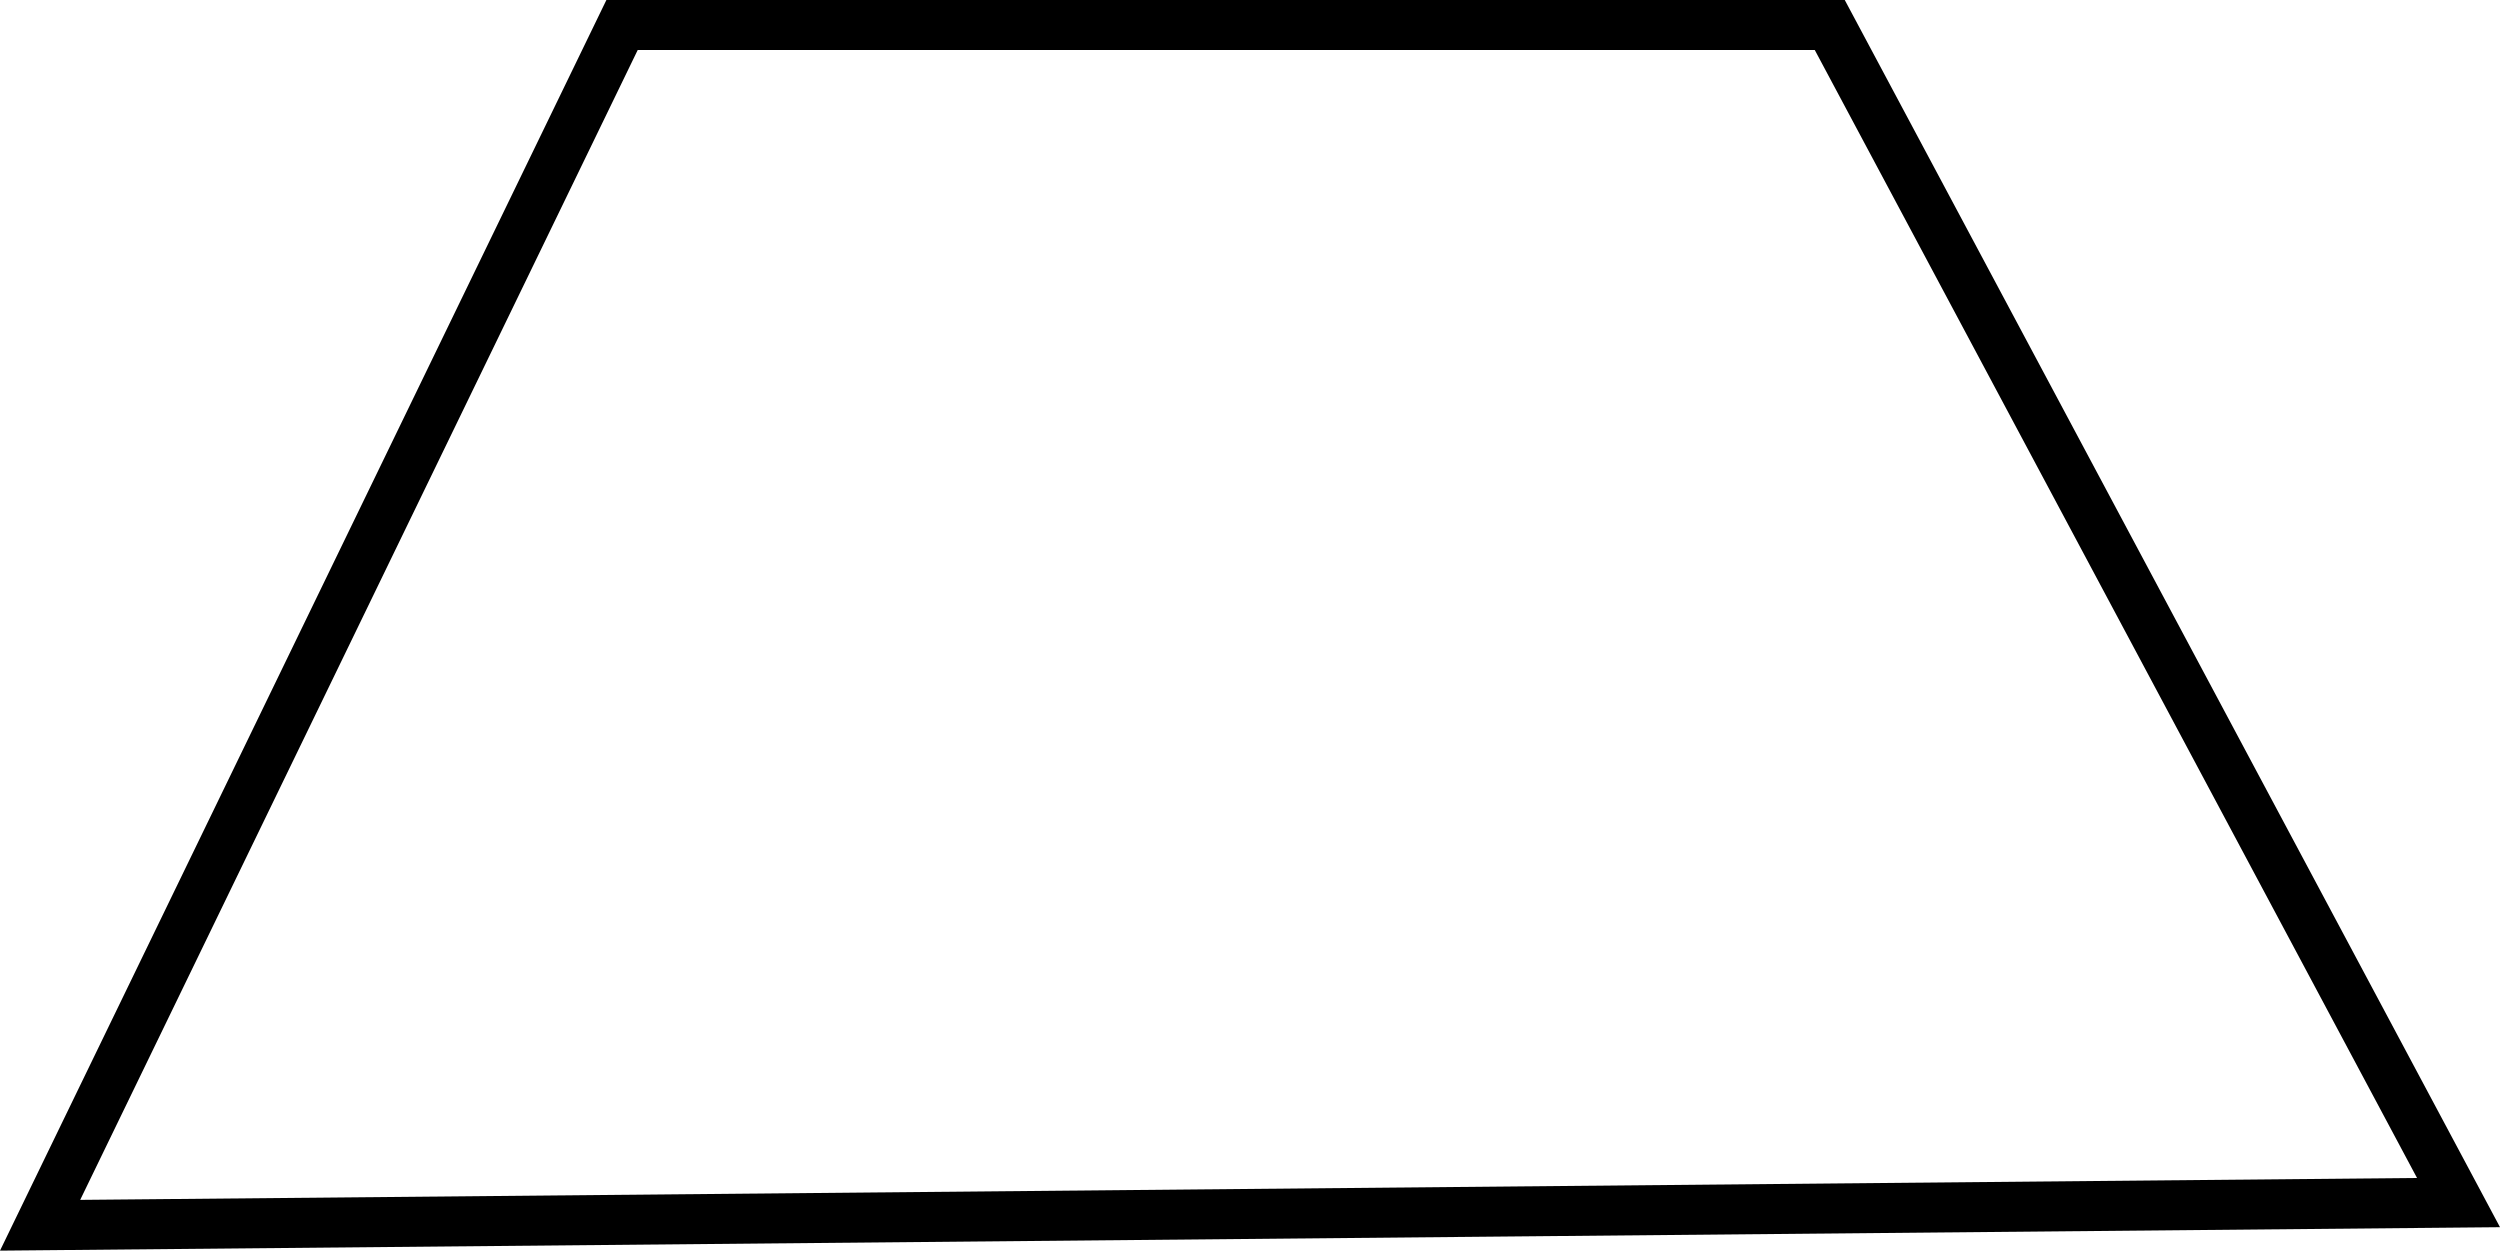 <svg version="1.1" xmlns="http://www.w3.org/2000/svg" xmlns:xlink="http://www.w3.org/1999/xlink" width="99.991" height="50.021" viewBox="0,0,99.991,50.021"><g transform="translate(-190.032,-154.997)"><g data-paper-data="{&quot;isPaintingLayer&quot;:true}" fill="none" fill-rule="nonzero" stroke="#000000" stroke-width="2" stroke-linecap="round" stroke-linejoin="miter" stroke-miterlimit="10" stroke-dasharray="" stroke-dashoffset="0" style="mix-blend-mode: normal"><path d="M288.364,203.096l-96.728,0.907l23.276,-48.006h48.304z"/></g></g></svg>